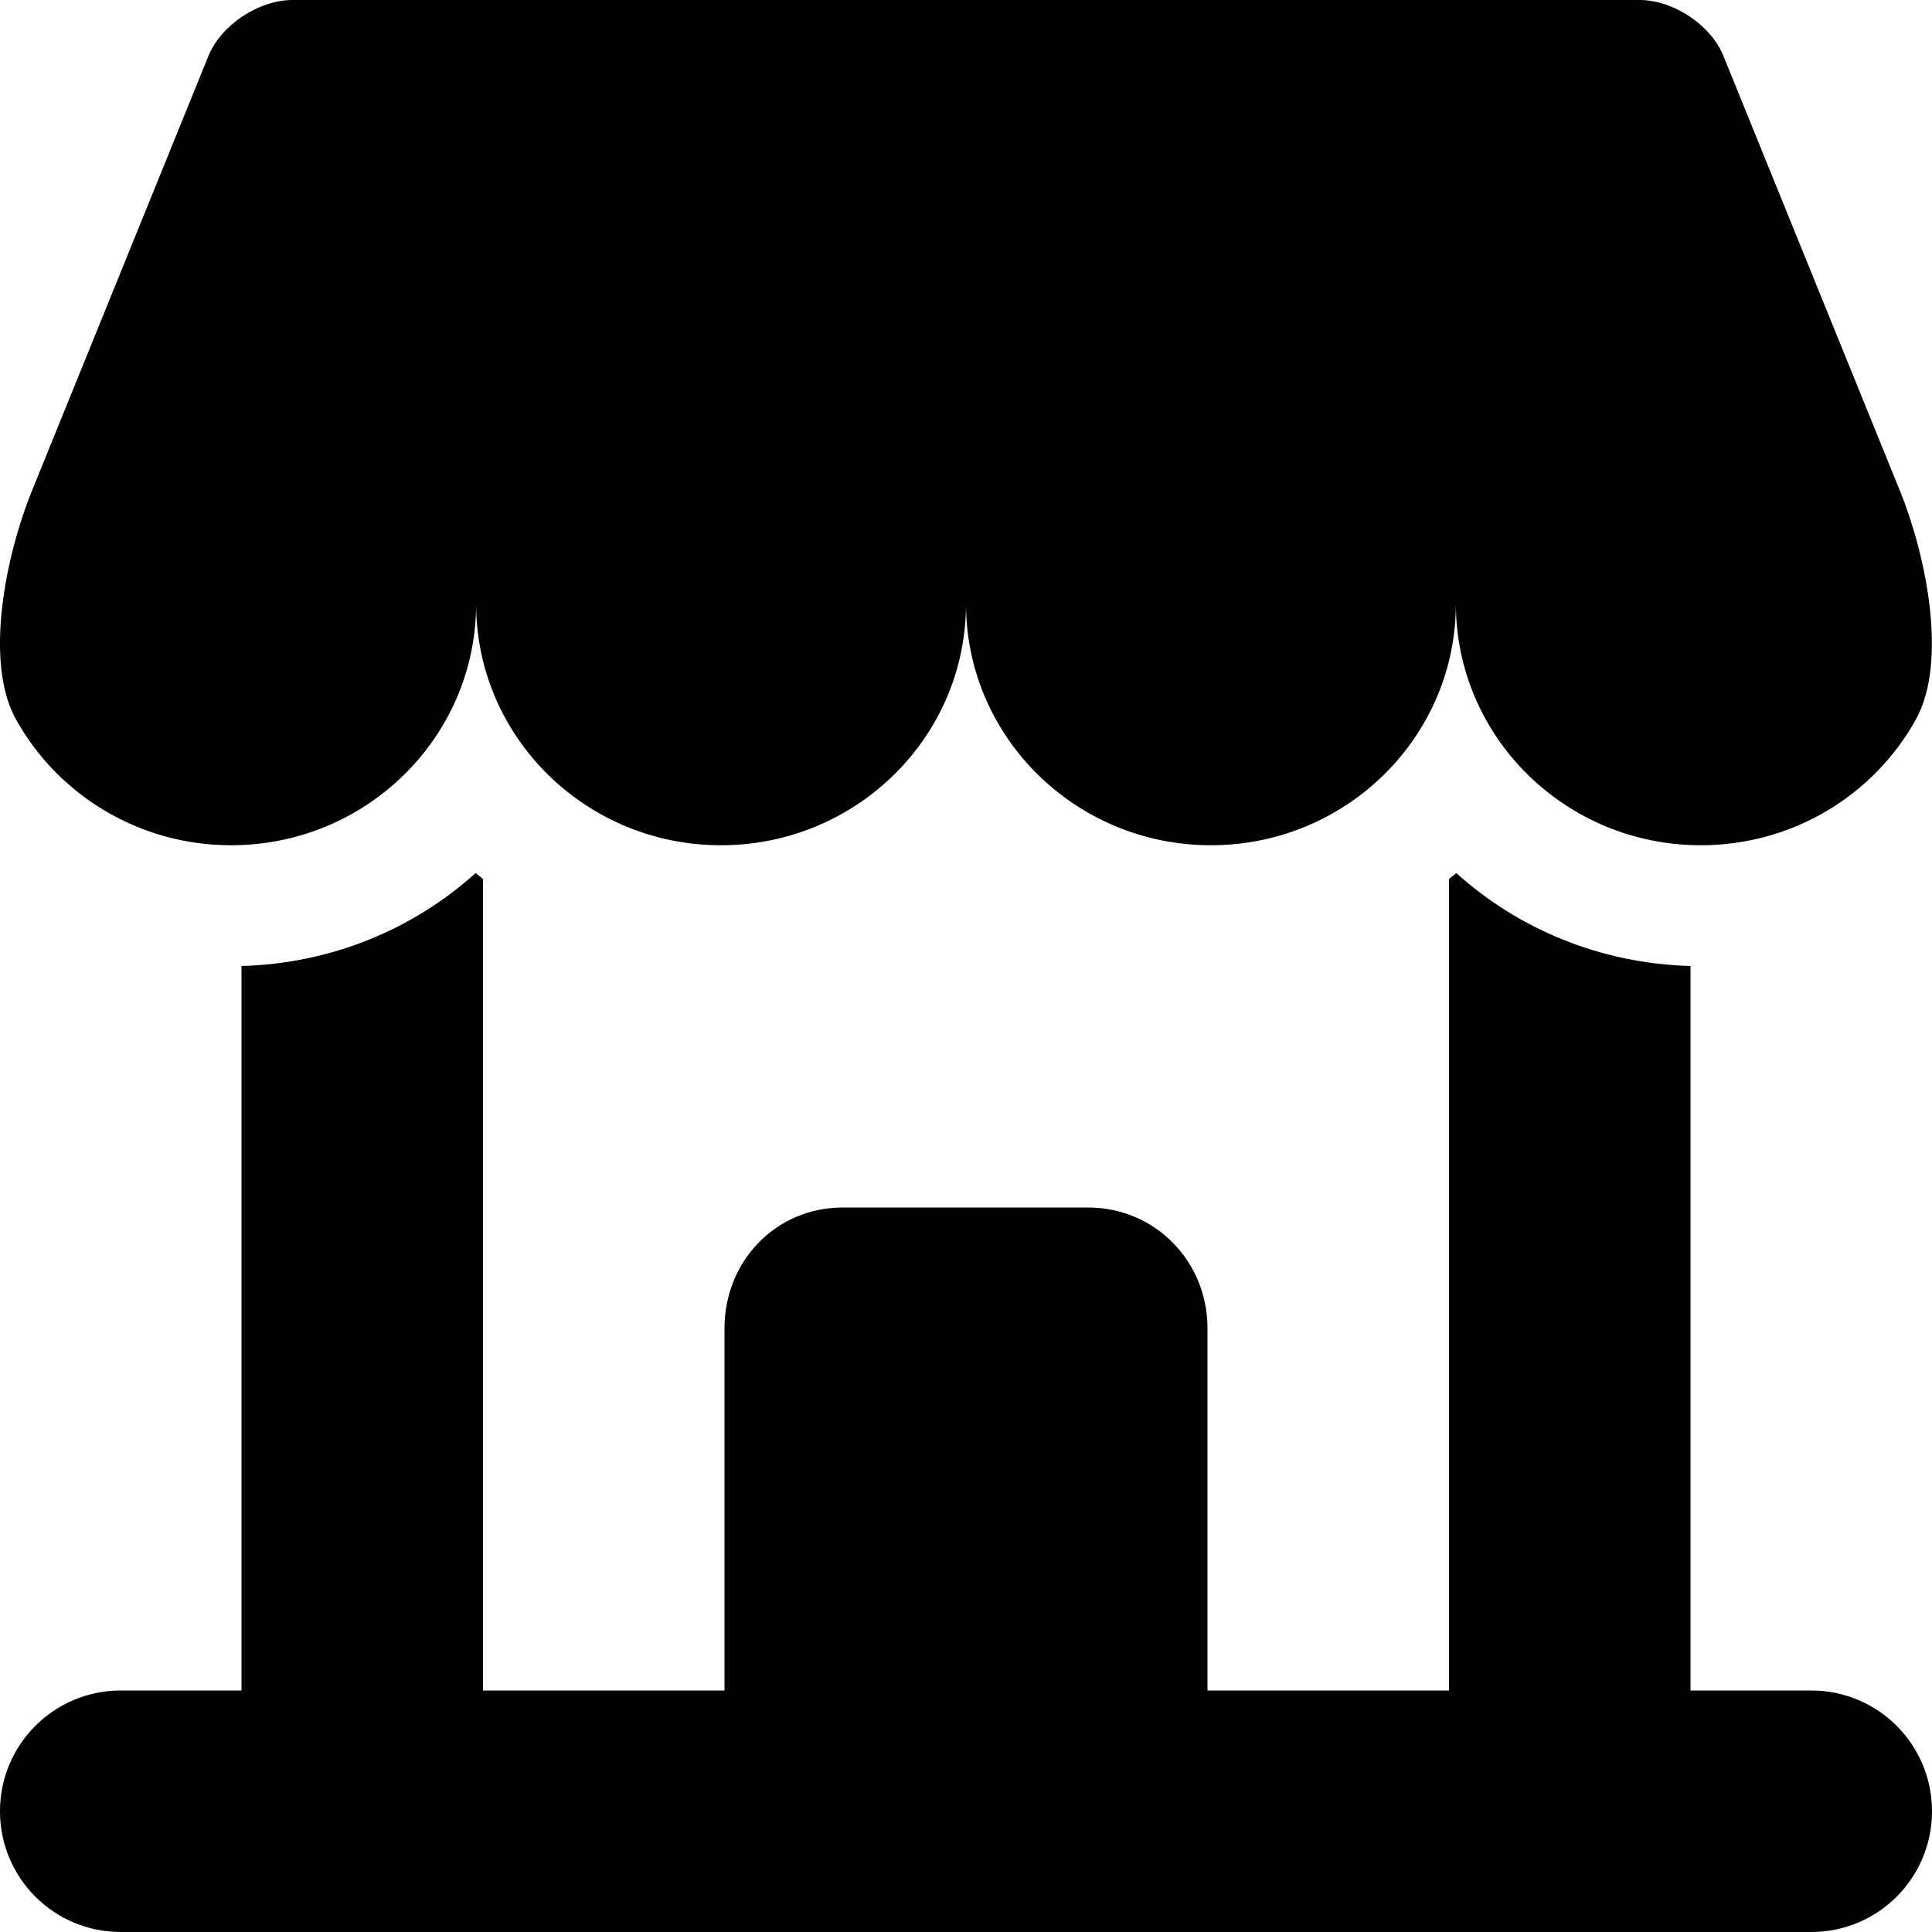 <?xml version="1.0" encoding="iso-8859-1"?>
<!-- Generator: Adobe Illustrator 16.0.0, SVG Export Plug-In . SVG Version: 6.00 Build 0)  -->
<!DOCTYPE svg PUBLIC "-//W3C//DTD SVG 1.1//EN" "http://www.w3.org/Graphics/SVG/1.1/DTD/svg11.dtd">
<svg version="1.1" id="Layer_1" xmlns="http://www.w3.org/2000/svg" xmlns:xlink="http://www.w3.org/1999/xlink" x="0px" y="0px"
	 width="16px" height="16px" viewBox="0 0 16 16" style="enable-background:new 0 0 16 16;" xml:space="preserve">
<g id="Store_2_x2C__Market_2_x2C__Shop_2">
	<path style="fill-rule:evenodd;clip-rule:evenodd;" d="M1.914,7c1.12,0,2.029-0.896,2.029-2c0,1.104,0.908,2,2.027,2
		C7.092,7,8,6.104,8,5c0,1.104,0.908,2,2.028,2c1.121,0,2.029-0.896,2.029-2c0,1.104,0.908,2,2.028,2
		c0.769,0,1.437-0.421,1.781-1.041c0.27-0.485,0.079-1.375-0.129-1.888l-1.464-3.607C14.17,0.208,13.859,0,13.579,0H2.422
		C2.141,0,1.83,0.208,1.726,0.464L0.262,4.071C0.054,4.584-0.137,5.474,0.133,5.959C0.478,6.579,1.146,7,1.914,7z"/>
	<path style="fill-rule:evenodd;clip-rule:evenodd;" d="M15,14h-1V8c-0.75-0.02-1.43-0.31-1.94-0.77C12.04,7.25,12.02,7.26,12,7.28
		V14h-2v-3c0-0.55-0.43-1-0.99-1H6.98C6.42,10,6,10.45,6,11v3H4V7.28C3.98,7.26,3.96,7.25,3.939,7.23C3.43,7.69,2.75,7.98,2,8v6H1
		c-0.553,0-1,0.447-1,1s0.447,1,1,1h1.91h10.17H15c0.553,0,1-0.447,1-1S15.553,14,15,14z"/>
</g>
<g>
</g>
<g>
</g>
<g>
</g>
<g>
</g>
<g>
</g>
<g>
</g>
<g>
</g>
<g>
</g>
<g>
</g>
<g>
</g>
<g>
</g>
<g>
</g>
<g>
</g>
<g>
</g>
<g>
</g>
</svg>
